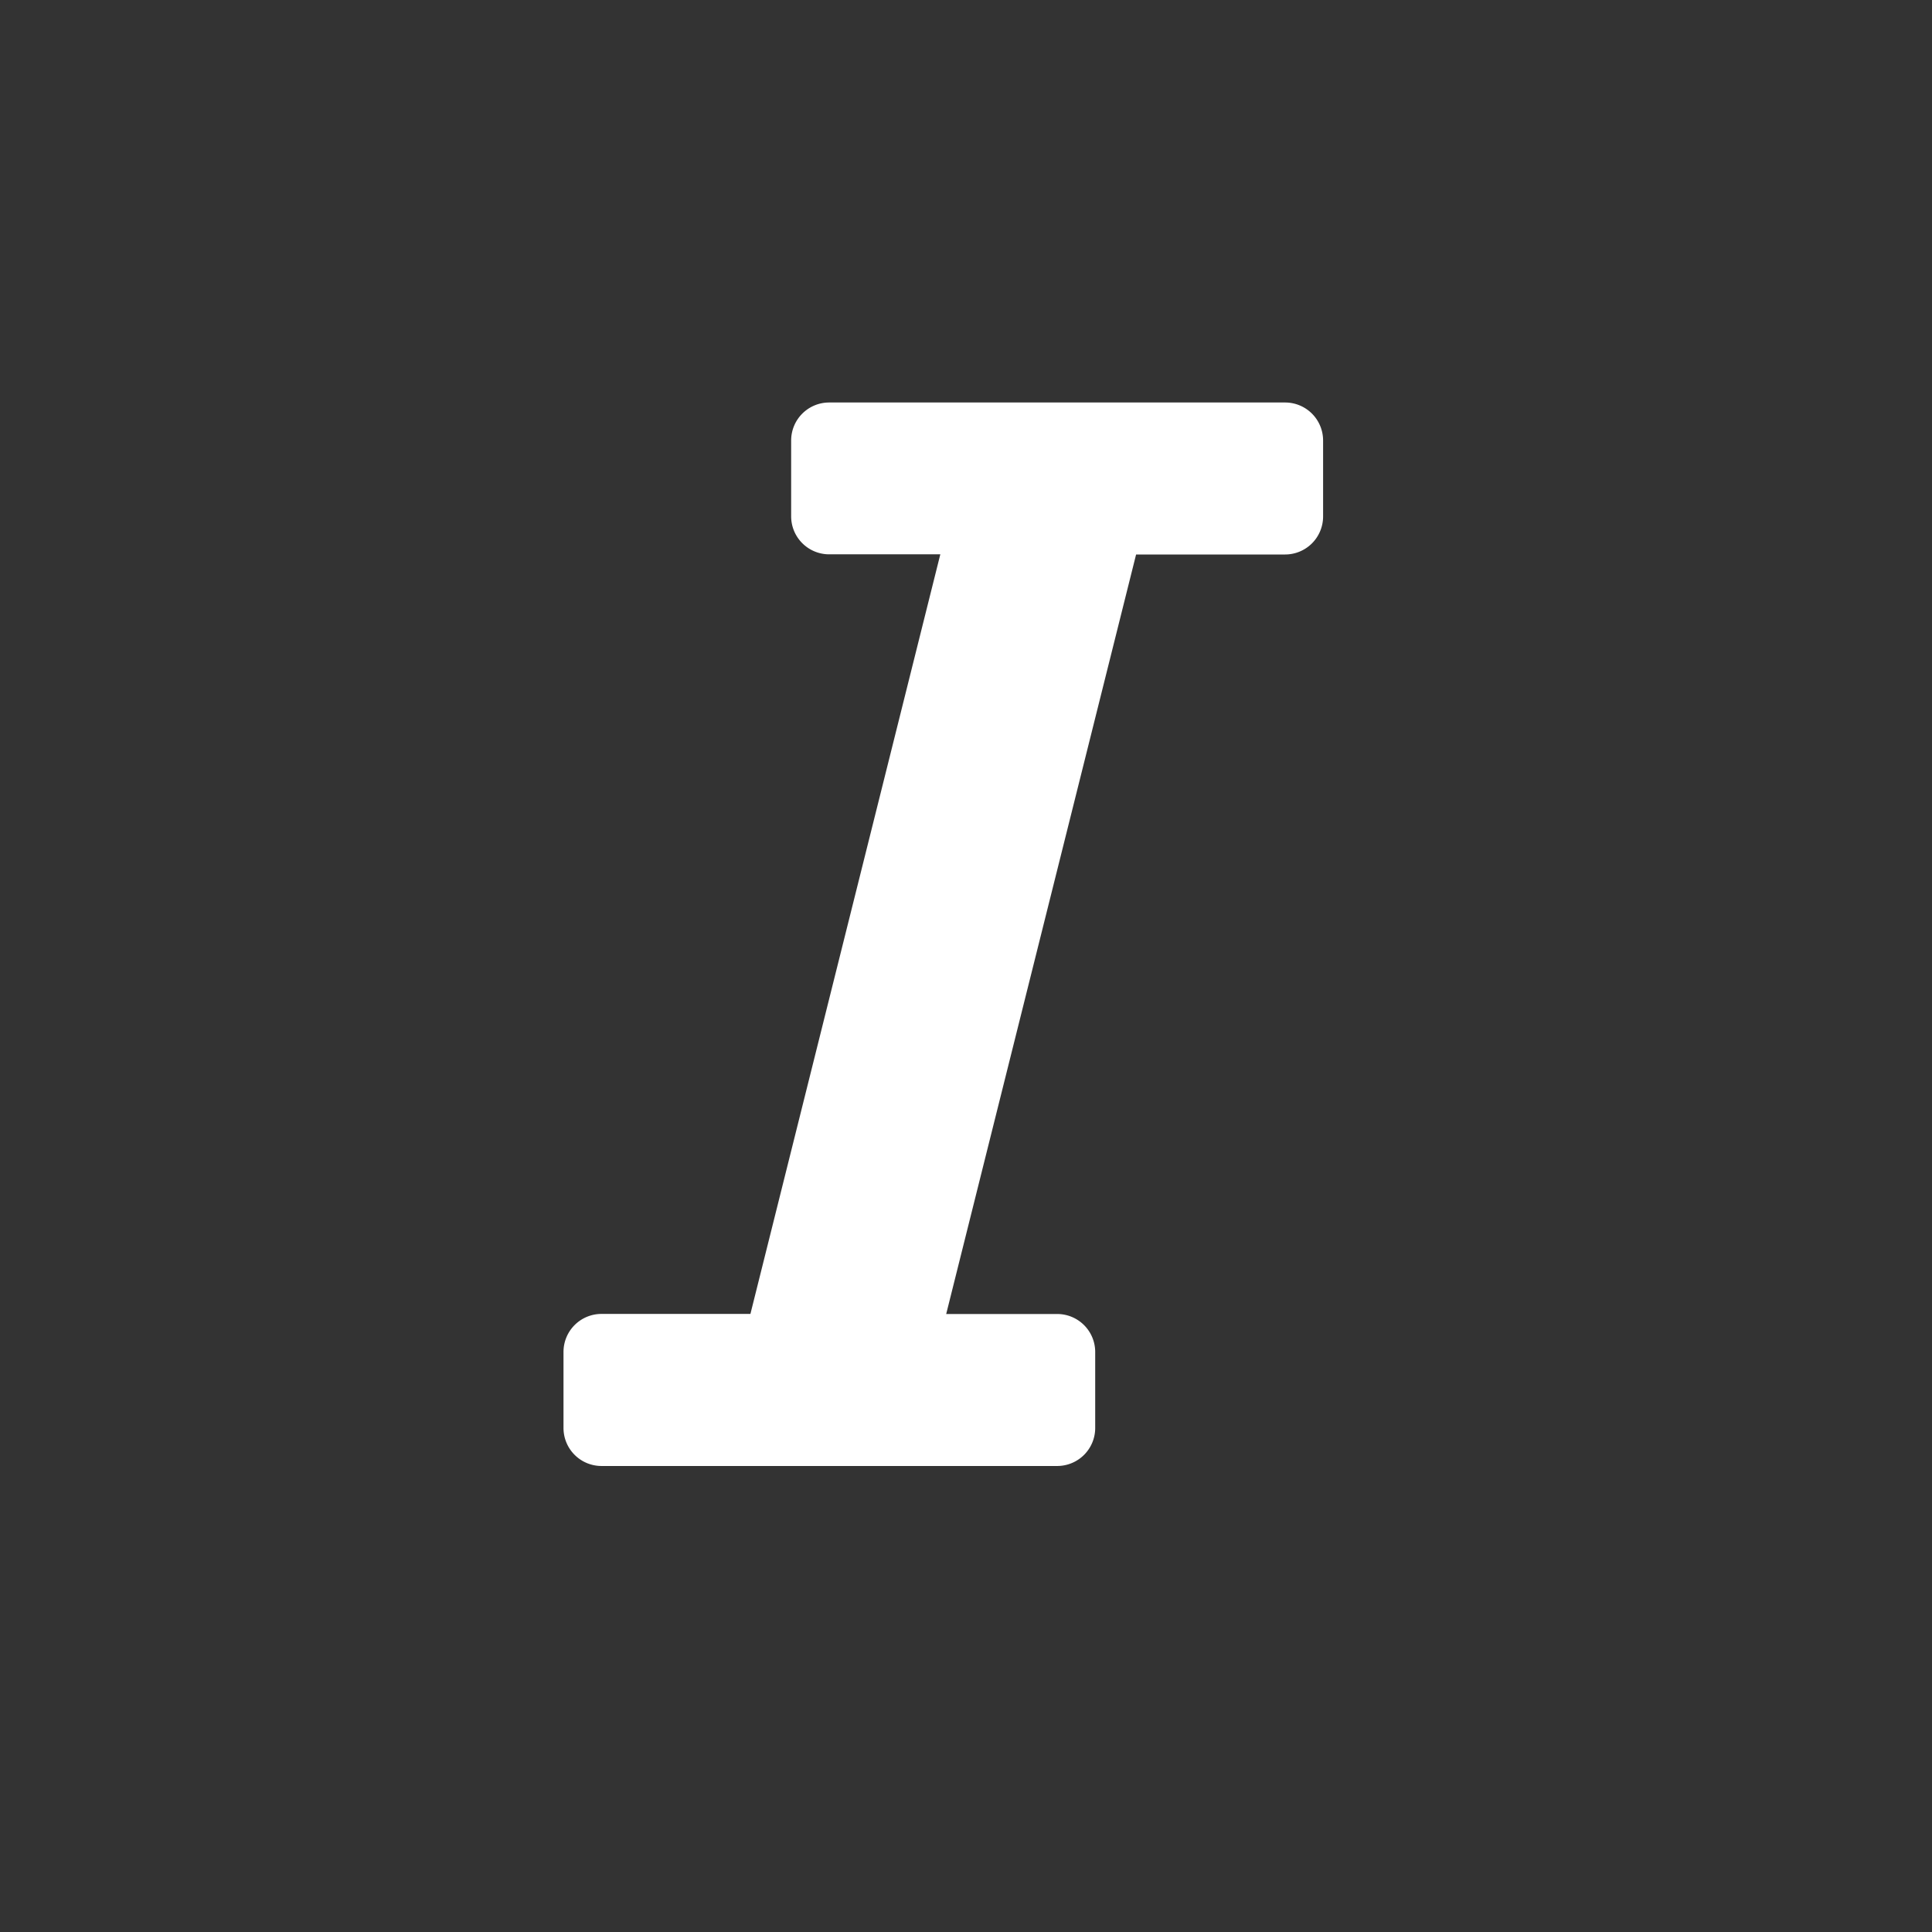 <svg xmlns="http://www.w3.org/2000/svg" width="24" height="24" viewBox="0 0 24 24">
  <rect x="0" y="0" width="24" height="24" fill="#333333" stroke="none"/>
  <g id="ic_italic" transform="translate(-136 -683)">
    <rect id="Rectangle_177" data-name="Rectangle 177" width="24" height="24" transform="translate(136 683)" fill="rgba(255,255,255,0)"/>
    <path id="italic-solid" d="M9.436,32.472v.944a.472.472,0,0,1-.472.472H7.113L4.754,43.323H6.133a.472.472,0,0,1,.472.472v.944a.472.472,0,0,1-.472.472H.472A.472.472,0,0,1,0,44.738v-.944a.472.472,0,0,1,.472-.472H2.322l2.359-9.436H3.3a.472.472,0,0,1-.472-.472v-.944A.472.472,0,0,1,3.3,32H8.964A.472.472,0,0,1,9.436,32.472Z" transform="translate(143 656)" fill="#fff"/>
  </g>
</svg>
